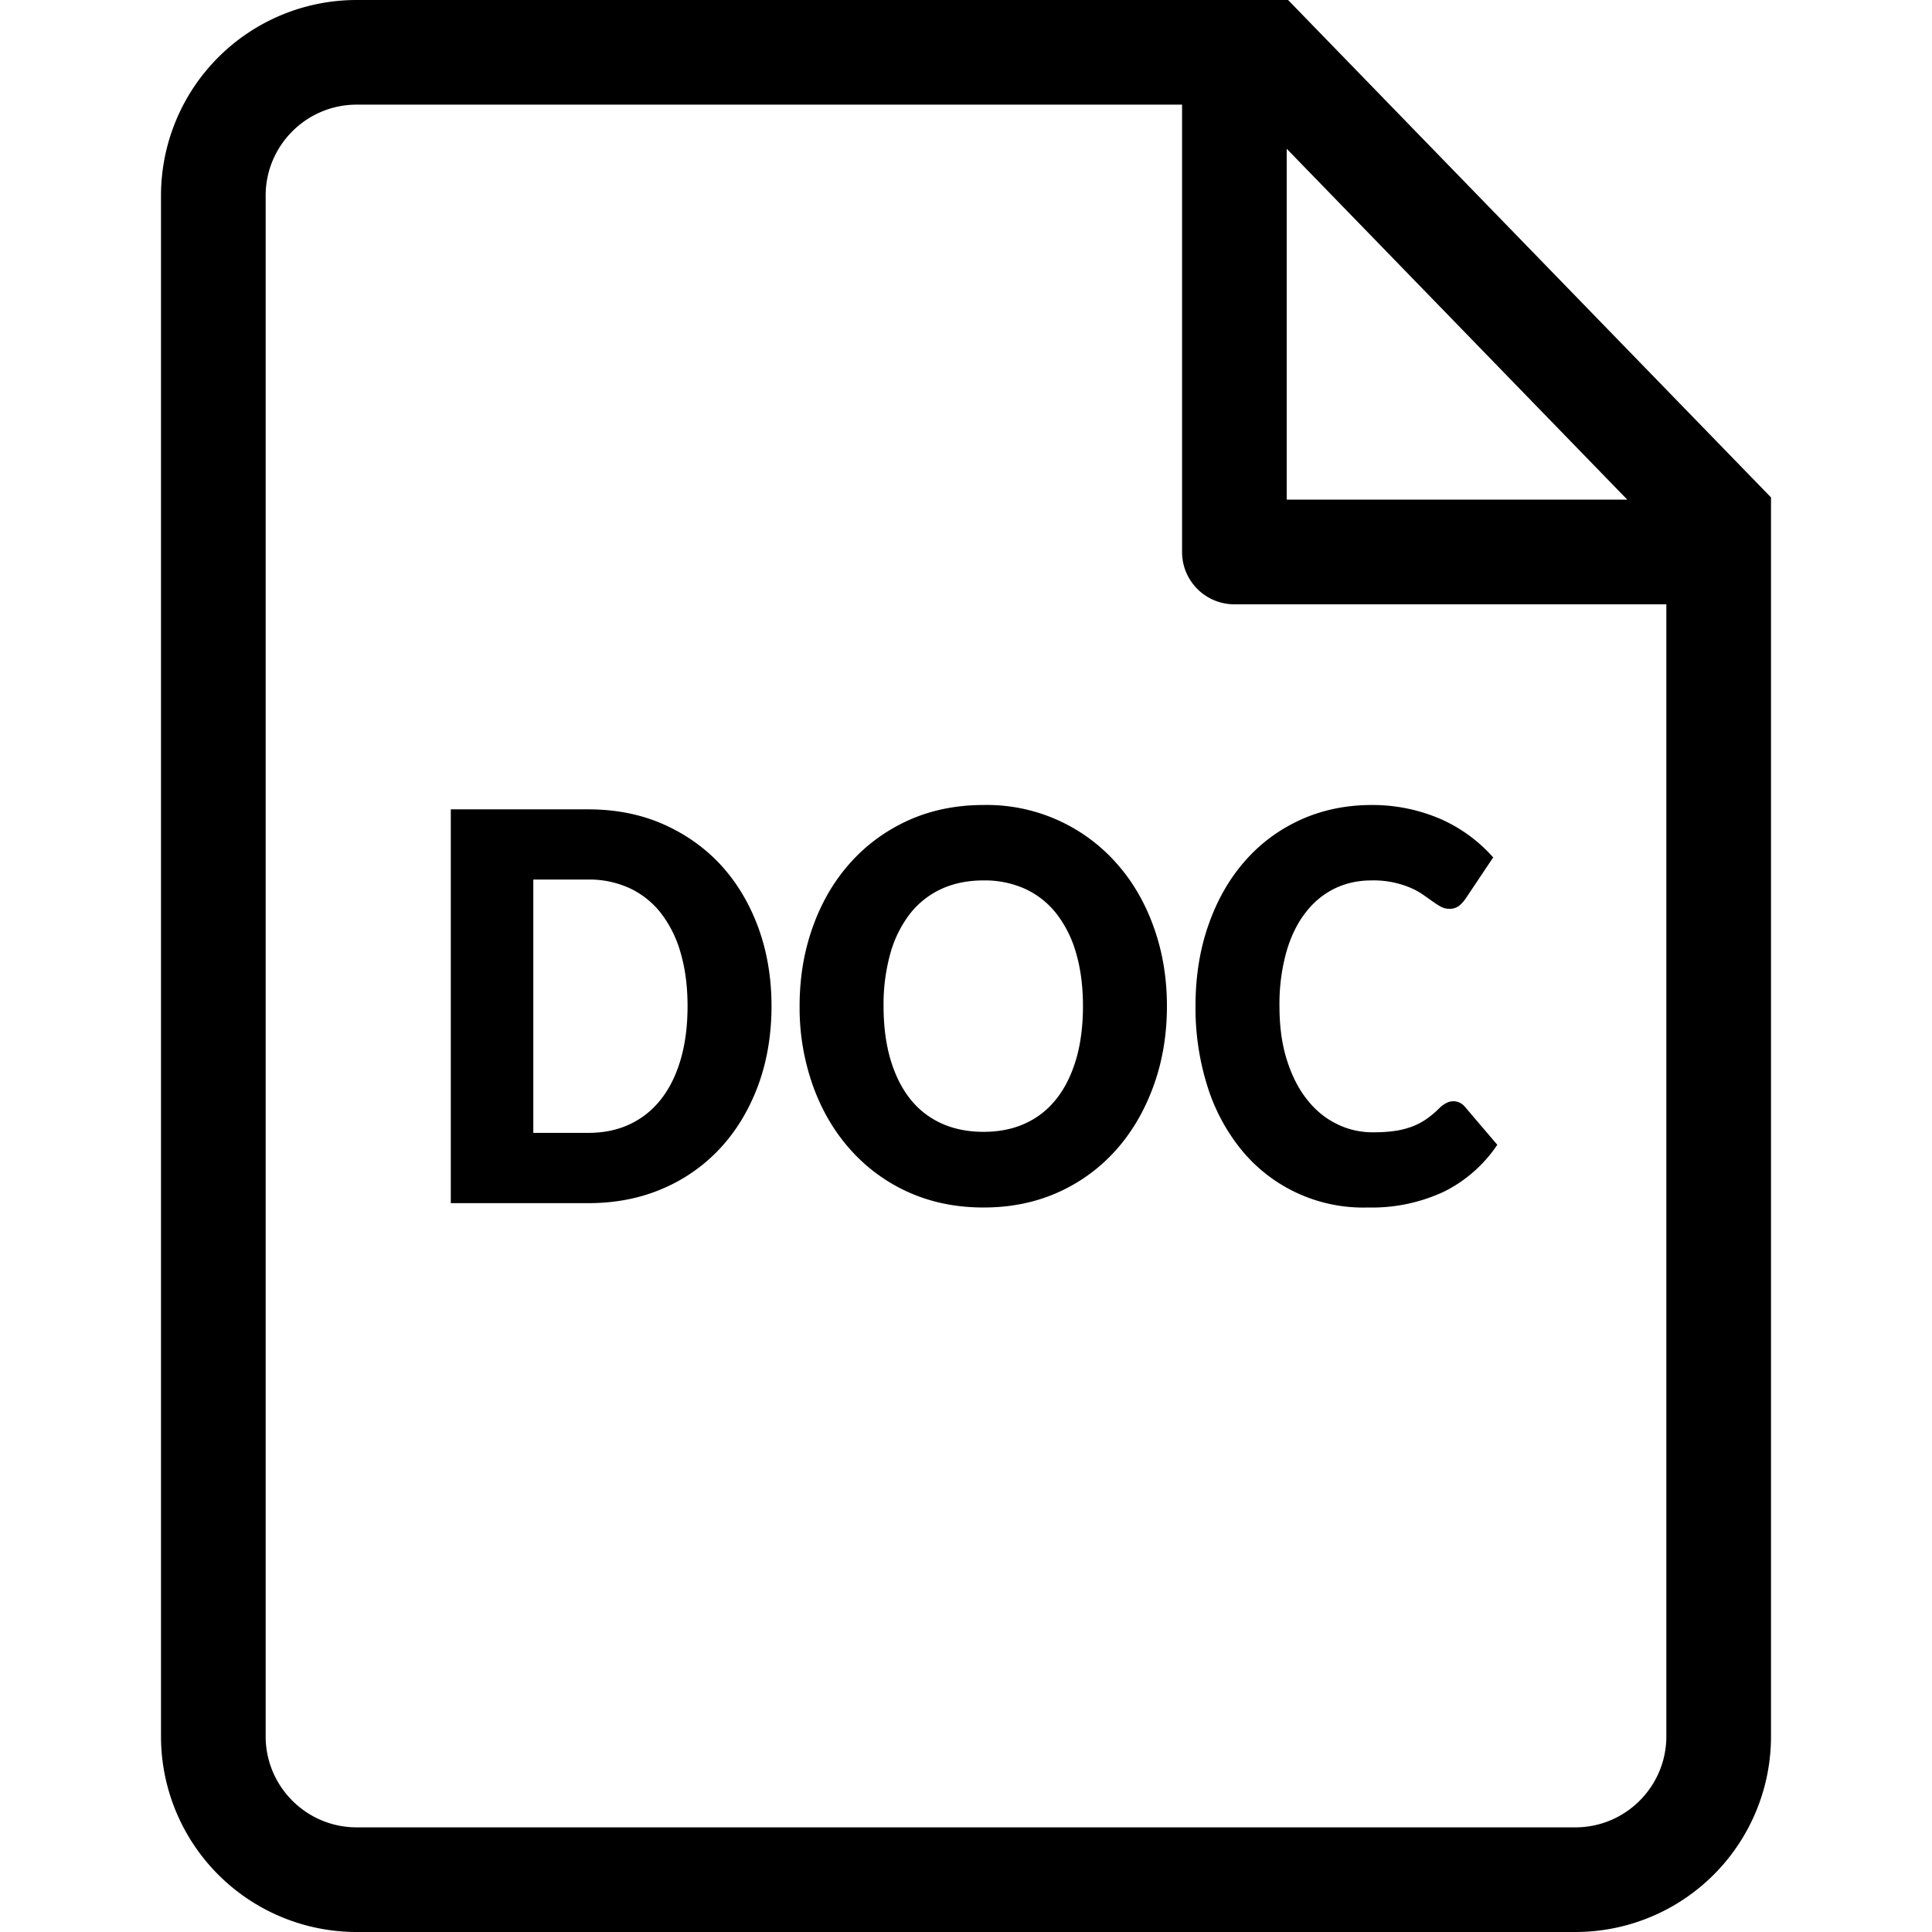 <svg xmlns="http://www.w3.org/2000/svg" width="24" height="24" viewBox="0 0 24 24" id="Vlt-icon-file-doc"><g fill="#000" fill-rule="evenodd"><path d="M19.57 22.7H4.43c-.623 0-1.13-.507-1.13-1.131V2.43c0-.623.507-1.13 1.13-1.13h10.254v5.557c0 .359.291.65.65.65H20.7v14.062c0 .624-.507 1.131-1.13 1.131zM15.984 1.848l4.231 4.359h-4.231V1.848zM16.001 0H4.43A2.43 2.43 0 0 0 2 2.43v19.139A2.43 2.43 0 0 0 4.43 24h15.14A2.43 2.43 0 0 0 22 21.569V6.179L16.001 0z"/><path d="M9.584 12.498c0 .354-.055.68-.164.98-.11.298-.264.557-.463.775a2.086 2.086 0 0 1-.719.51c-.28.122-.59.183-.932.183H5.6v-4.892h1.706c.341 0 .652.061.932.184.28.124.52.294.719.51.199.218.353.476.463.775.109.299.164.624.164.975zm-1.043 0c0-.241-.028-.46-.084-.654a1.453 1.453 0 0 0-.243-.496 1.066 1.066 0 0 0-.387-.312 1.198 1.198 0 0 0-.521-.11h-.681v3.147h.68c.195 0 .37-.036.522-.109.153-.073.282-.177.387-.312.106-.136.186-.3.243-.496.056-.194.084-.414.084-.658zm5.955 0c0 .354-.055.683-.165.988-.11.304-.263.569-.462.794a2.12 2.12 0 0 1-.719.529c-.28.127-.591.191-.933.191-.341 0-.652-.064-.934-.191a2.13 2.13 0 0 1-.721-.53c-.2-.224-.355-.489-.464-.793a2.896 2.896 0 0 1-.165-.988c0-.353.055-.682.165-.987.109-.304.264-.569.464-.792.2-.224.44-.4.721-.528.282-.127.593-.191.934-.191a2.15 2.15 0 0 1 1.651.722c.2.224.354.488.463.792.11.305.165.633.165.984zm-1.043 0c0-.241-.028-.46-.084-.653a1.435 1.435 0 0 0-.243-.492 1.057 1.057 0 0 0-.387-.309 1.213 1.213 0 0 0-.522-.107c-.196 0-.372.036-.525.107a1.054 1.054 0 0 0-.39.31 1.435 1.435 0 0 0-.242.491 2.34 2.34 0 0 0-.084.653c0 .244.028.463.084.657.057.193.137.357.243.492.105.134.235.236.389.307.153.07.329.106.525.106.195 0 .37-.035.522-.106.153-.07.282-.173.387-.307.106-.135.186-.299.243-.492.056-.194.084-.413.084-.657zm4.602 1.182a.186.186 0 0 1 .141.067l.404.474a1.718 1.718 0 0 1-.664.583 2.118 2.118 0 0 1-.945.196 1.954 1.954 0 0 1-1.568-.714 2.373 2.373 0 0 1-.424-.792 3.23 3.23 0 0 1-.148-.996c0-.365.053-.7.16-1.005.106-.306.256-.57.449-.791.193-.222.424-.394.693-.517.27-.123.566-.185.889-.185a2.137 2.137 0 0 1 .874.183 1.896 1.896 0 0 1 .633.468l-.344.514a.464.464 0 0 1-.078.086.189.189 0 0 1-.127.038.207.207 0 0 1-.102-.026 1.109 1.109 0 0 1-.103-.066 17.931 17.931 0 0 0-.119-.084.879.879 0 0 0-.153-.084 1.171 1.171 0 0 0-.487-.092c-.169 0-.323.035-.463.104-.14.07-.26.17-.361.304-.102.133-.18.296-.235.49a2.421 2.421 0 0 0-.083.663c0 .251.03.474.092.669.061.194.144.358.25.491.105.134.228.235.37.304.14.07.29.104.451.104.093 0 .177-.005.253-.015a1.05 1.05 0 0 0 .214-.05.831.831 0 0 0 .187-.094 1.2 1.2 0 0 0 .178-.15.354.354 0 0 1 .078-.055.188.188 0 0 1 .088-.022z"/></g></svg>